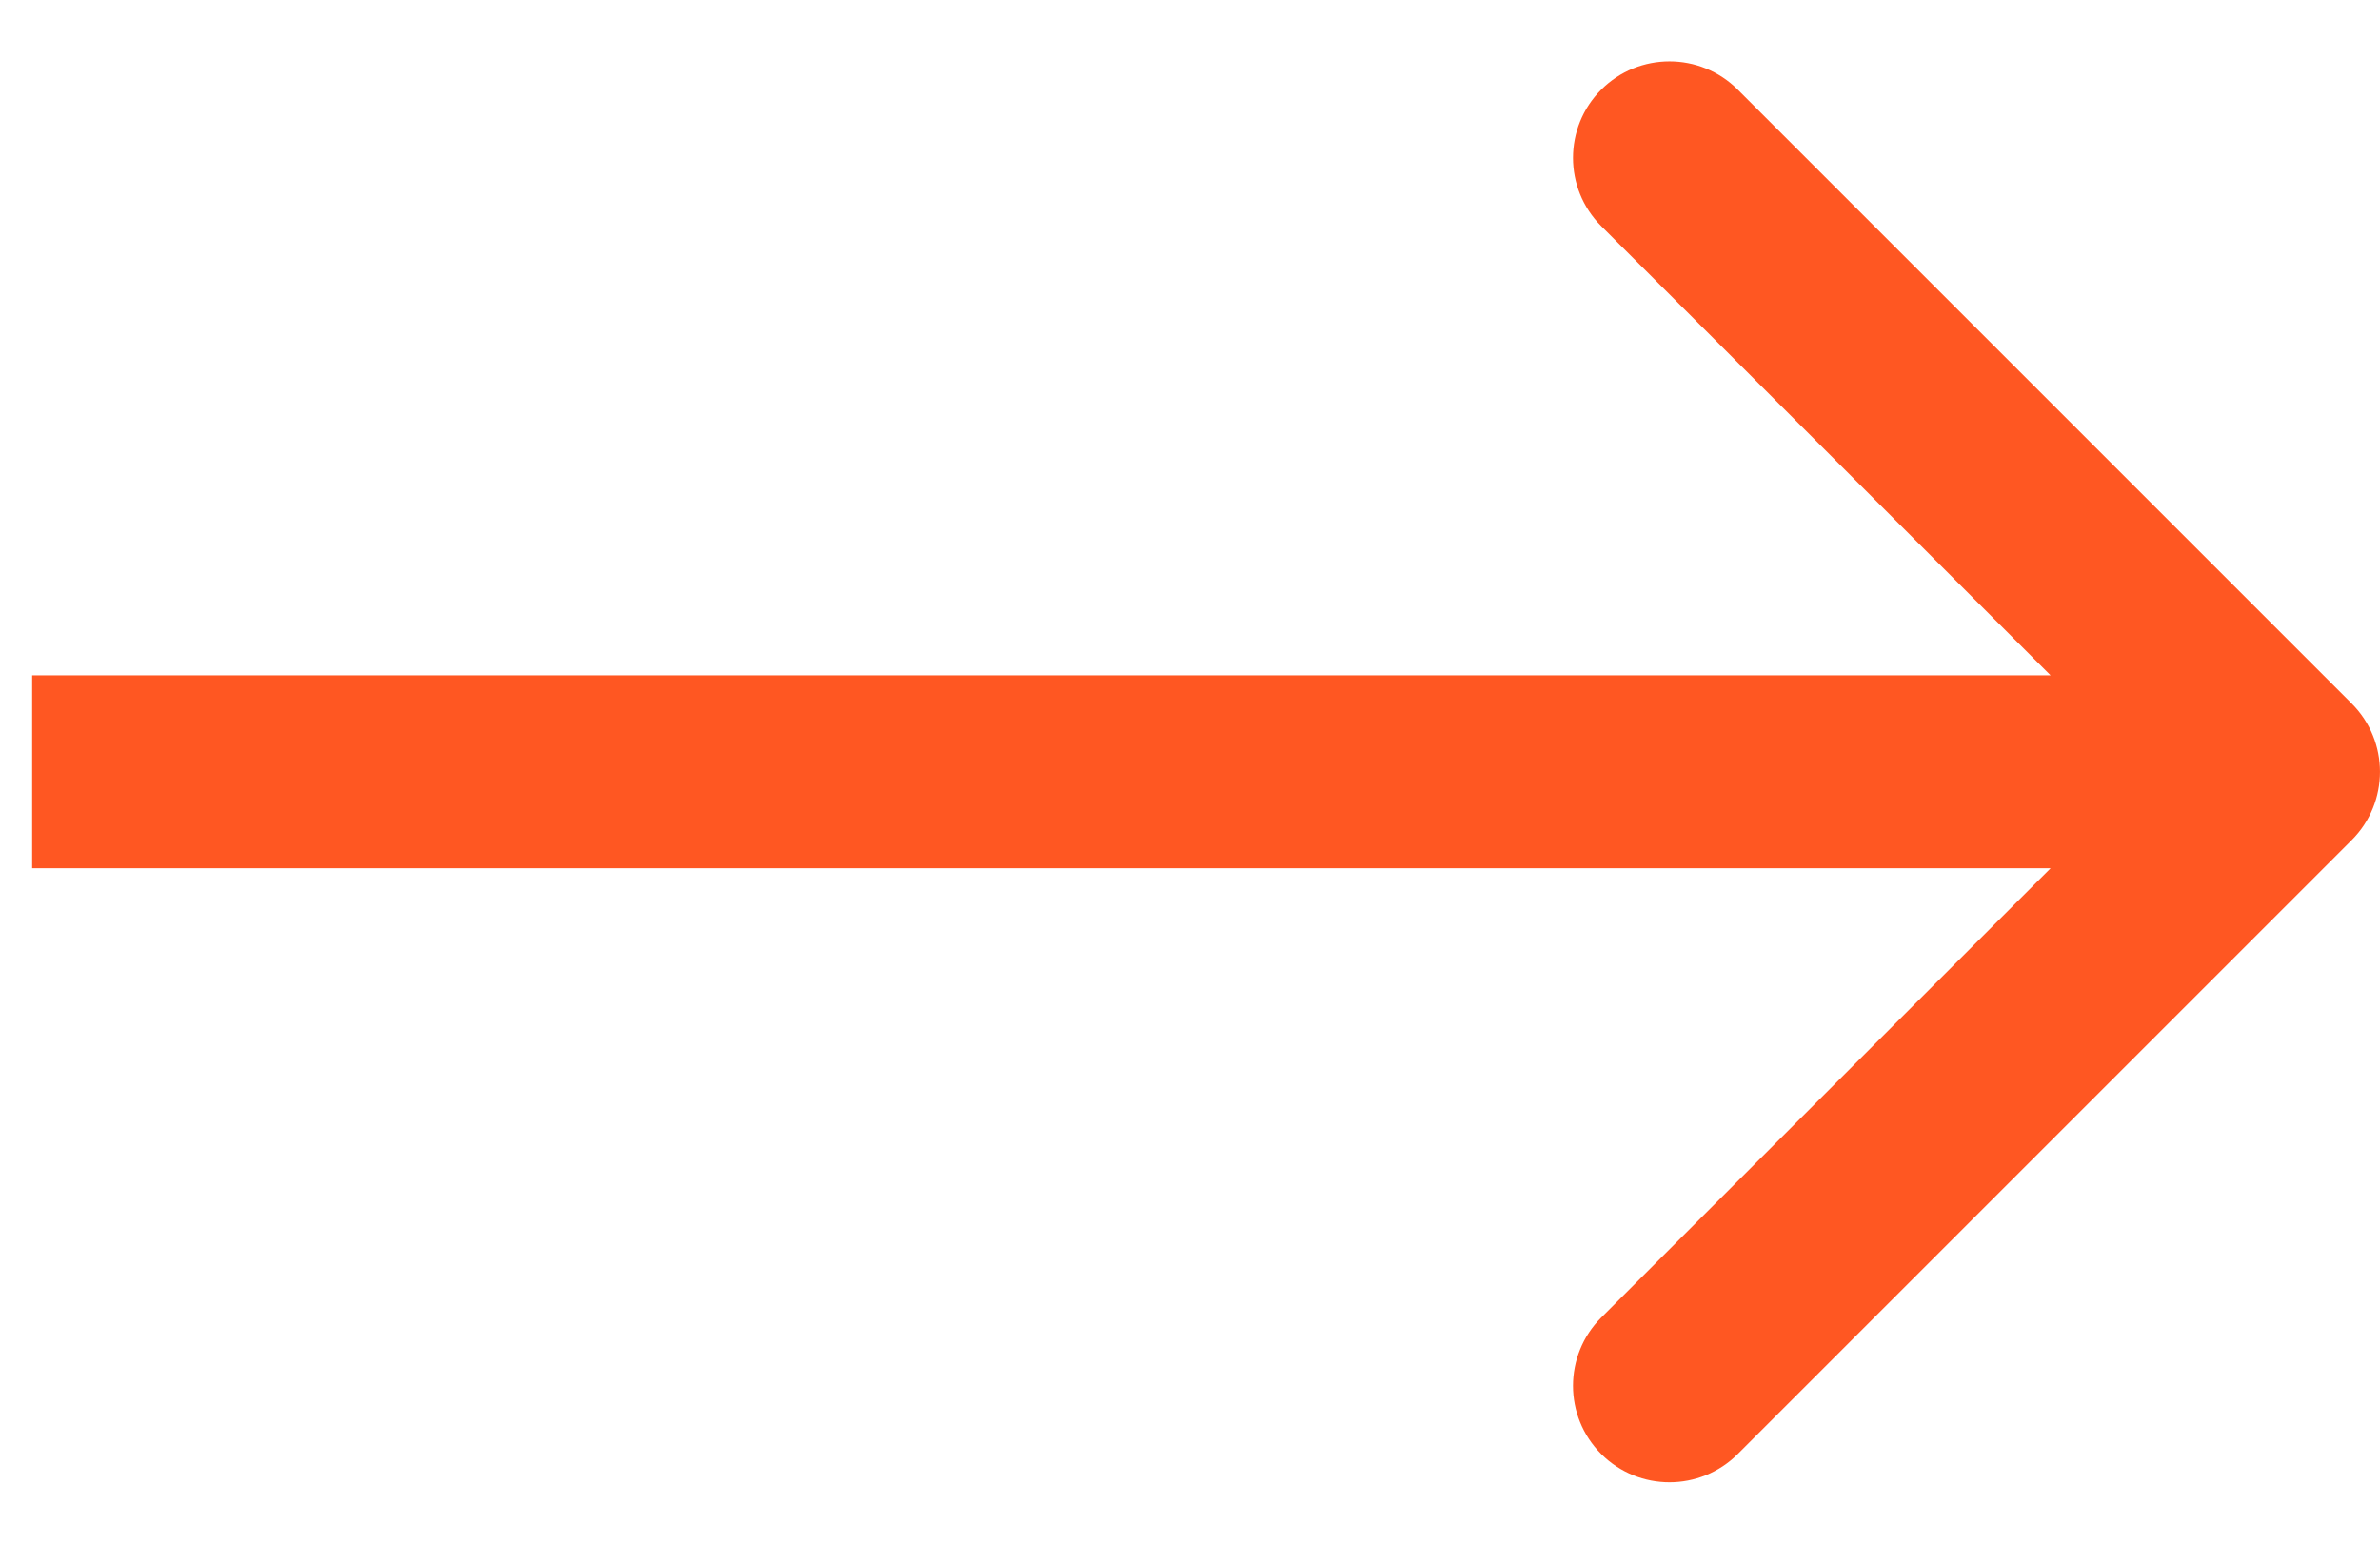 <svg width="37" height="24" viewBox="0 0 37 24" fill="none" xmlns="http://www.w3.org/2000/svg">
<path d="M36.561 13.061C37.146 12.475 37.146 11.525 36.561 10.939L27.015 1.393C26.429 0.808 25.479 0.808 24.893 1.393C24.308 1.979 24.308 2.929 24.893 3.515L33.379 12L24.893 20.485C24.308 21.071 24.308 22.021 24.893 22.607C25.479 23.192 26.429 23.192 27.015 22.607L36.561 13.061ZM0.5 13.5L35.5 13.5L35.5 10.5L0.5 10.5L0.5 13.5Z" fill="#FF5722"/>
</svg>
